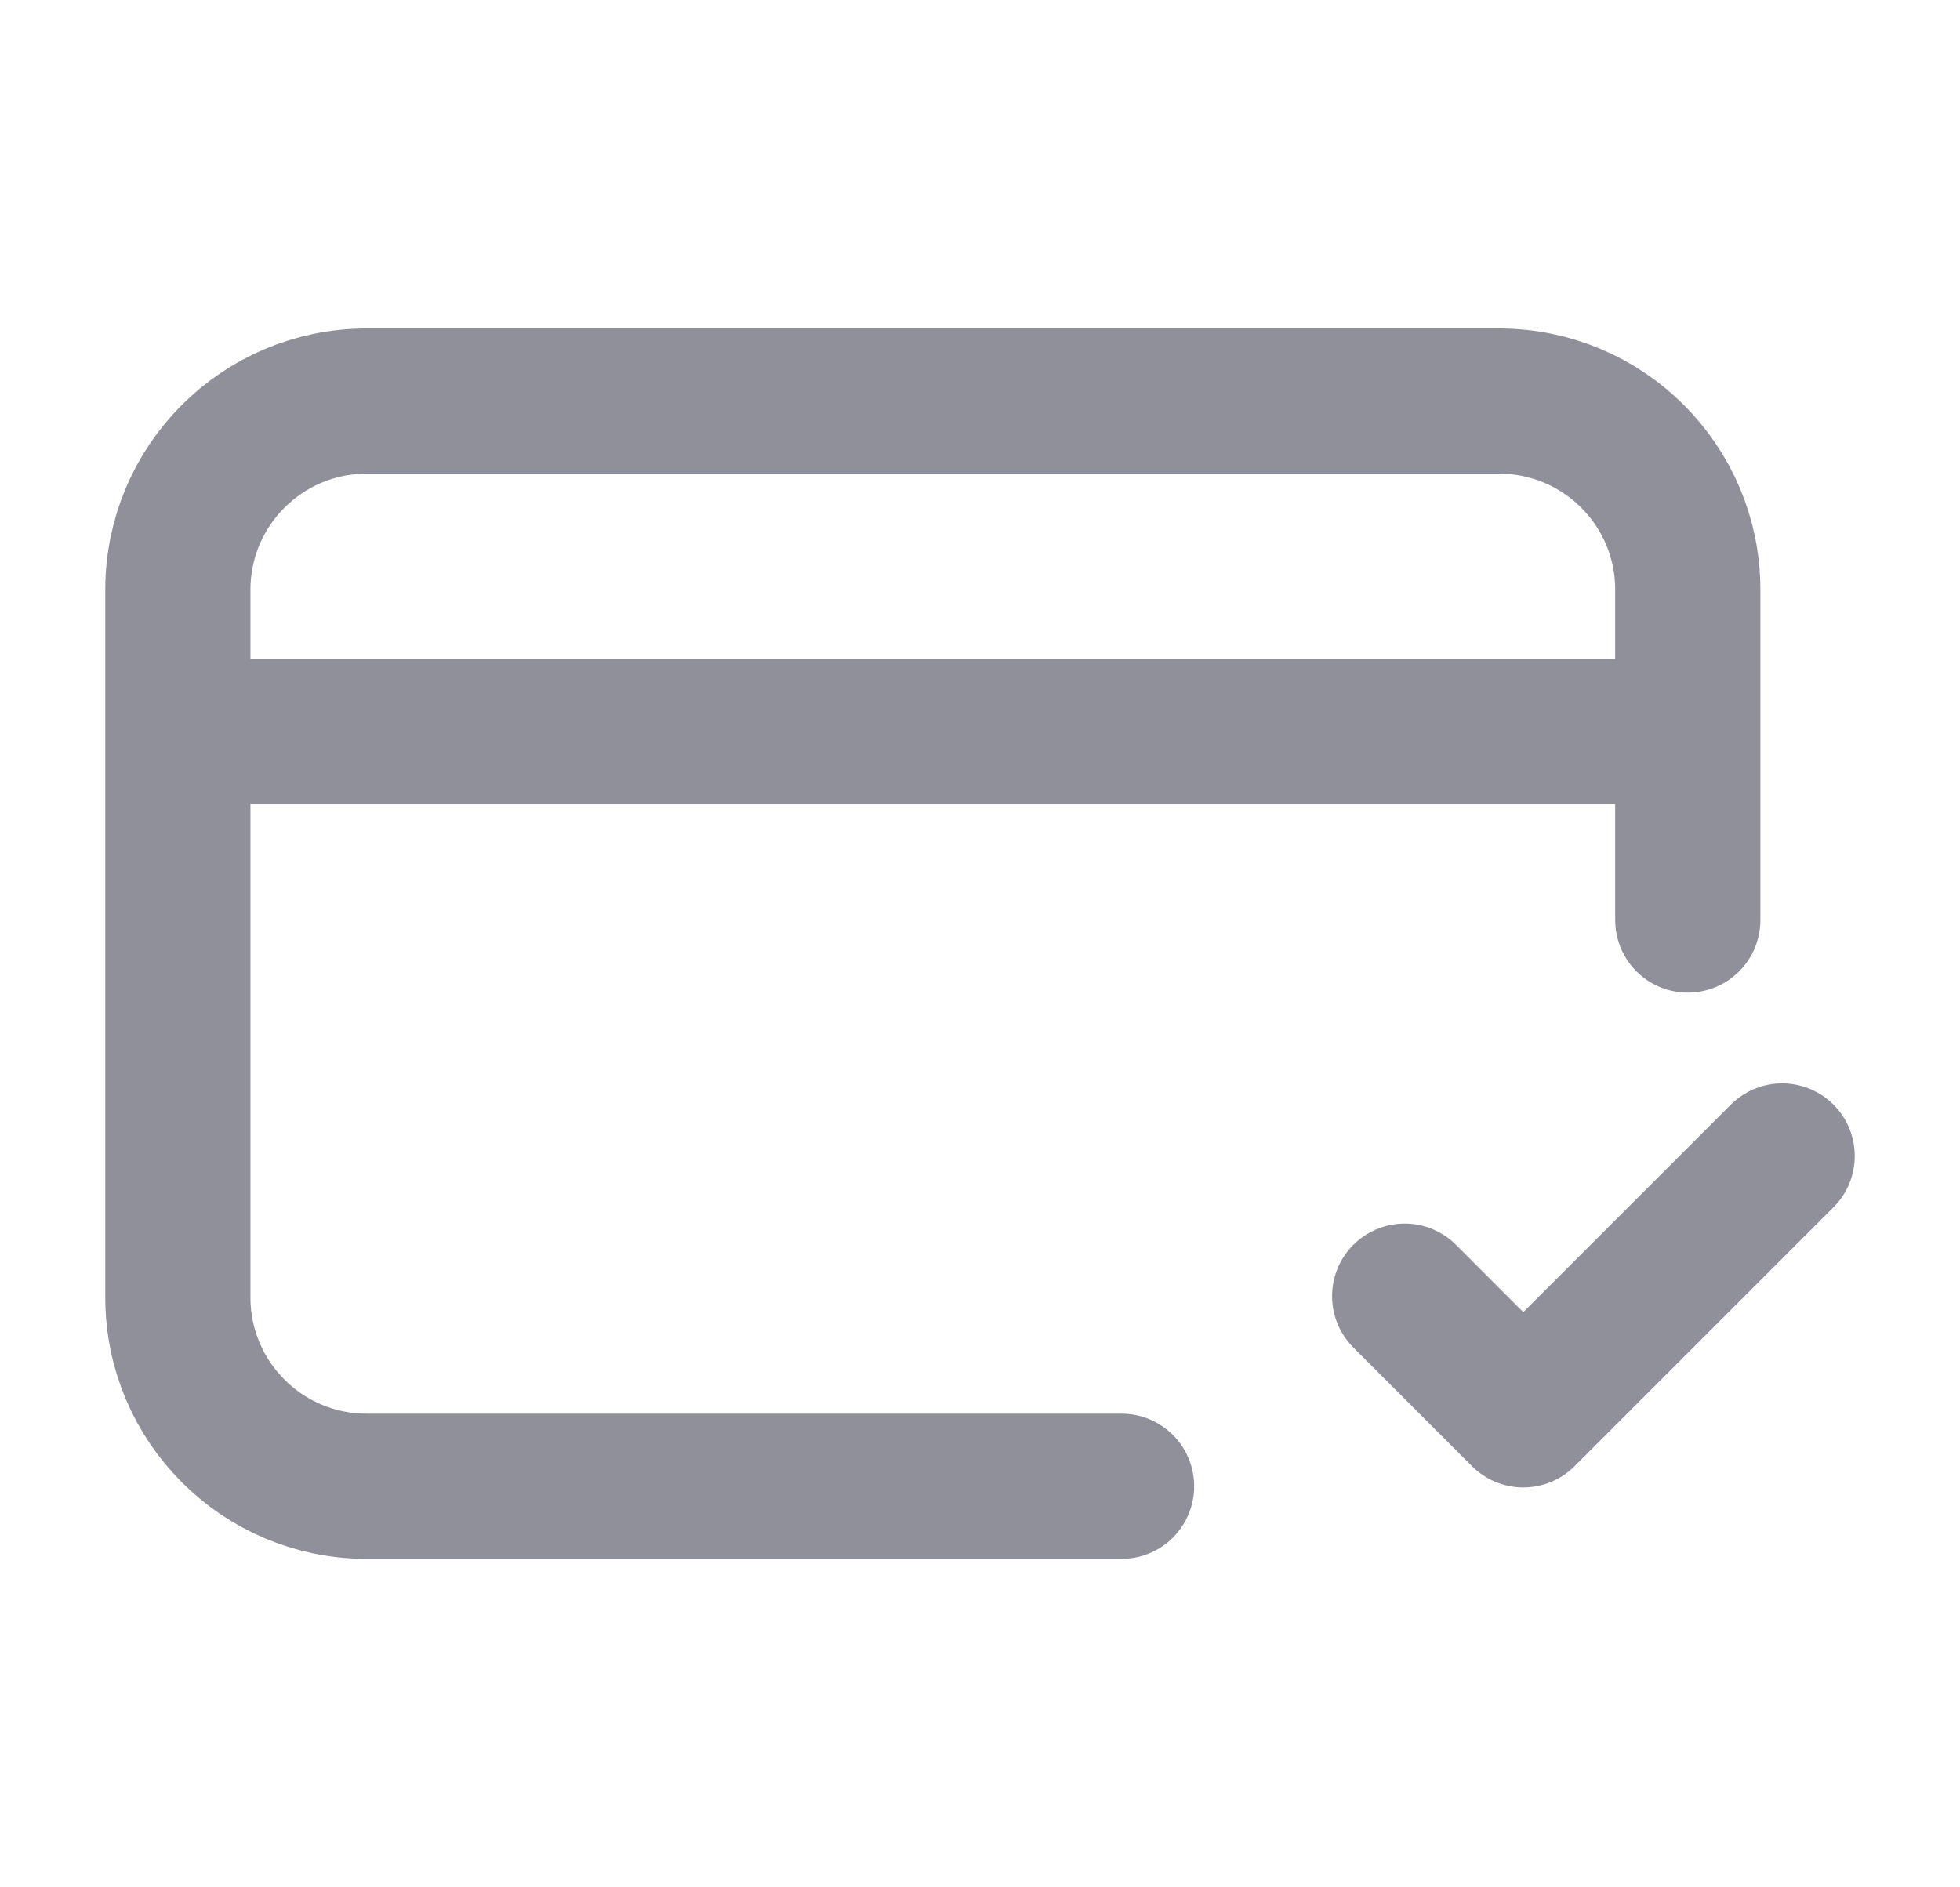 <svg width="27" height="26" viewBox="0 0 27 26" fill="none" xmlns="http://www.w3.org/2000/svg">
<path d="M15.45 20.475H5.05C3.615 20.475 2.451 19.311 2.45 17.875L2.45 8.125C2.45 6.689 3.614 5.525 5.05 5.525H20.65C22.086 5.525 23.25 6.688 23.25 8.124L23.25 12.675M19.35 17.856L20.984 19.491L24.55 15.925M3.1 10.075H22.6" stroke="#90909A" stroke-width="2" stroke-linecap="round" stroke-linejoin="round"/>
</svg>
